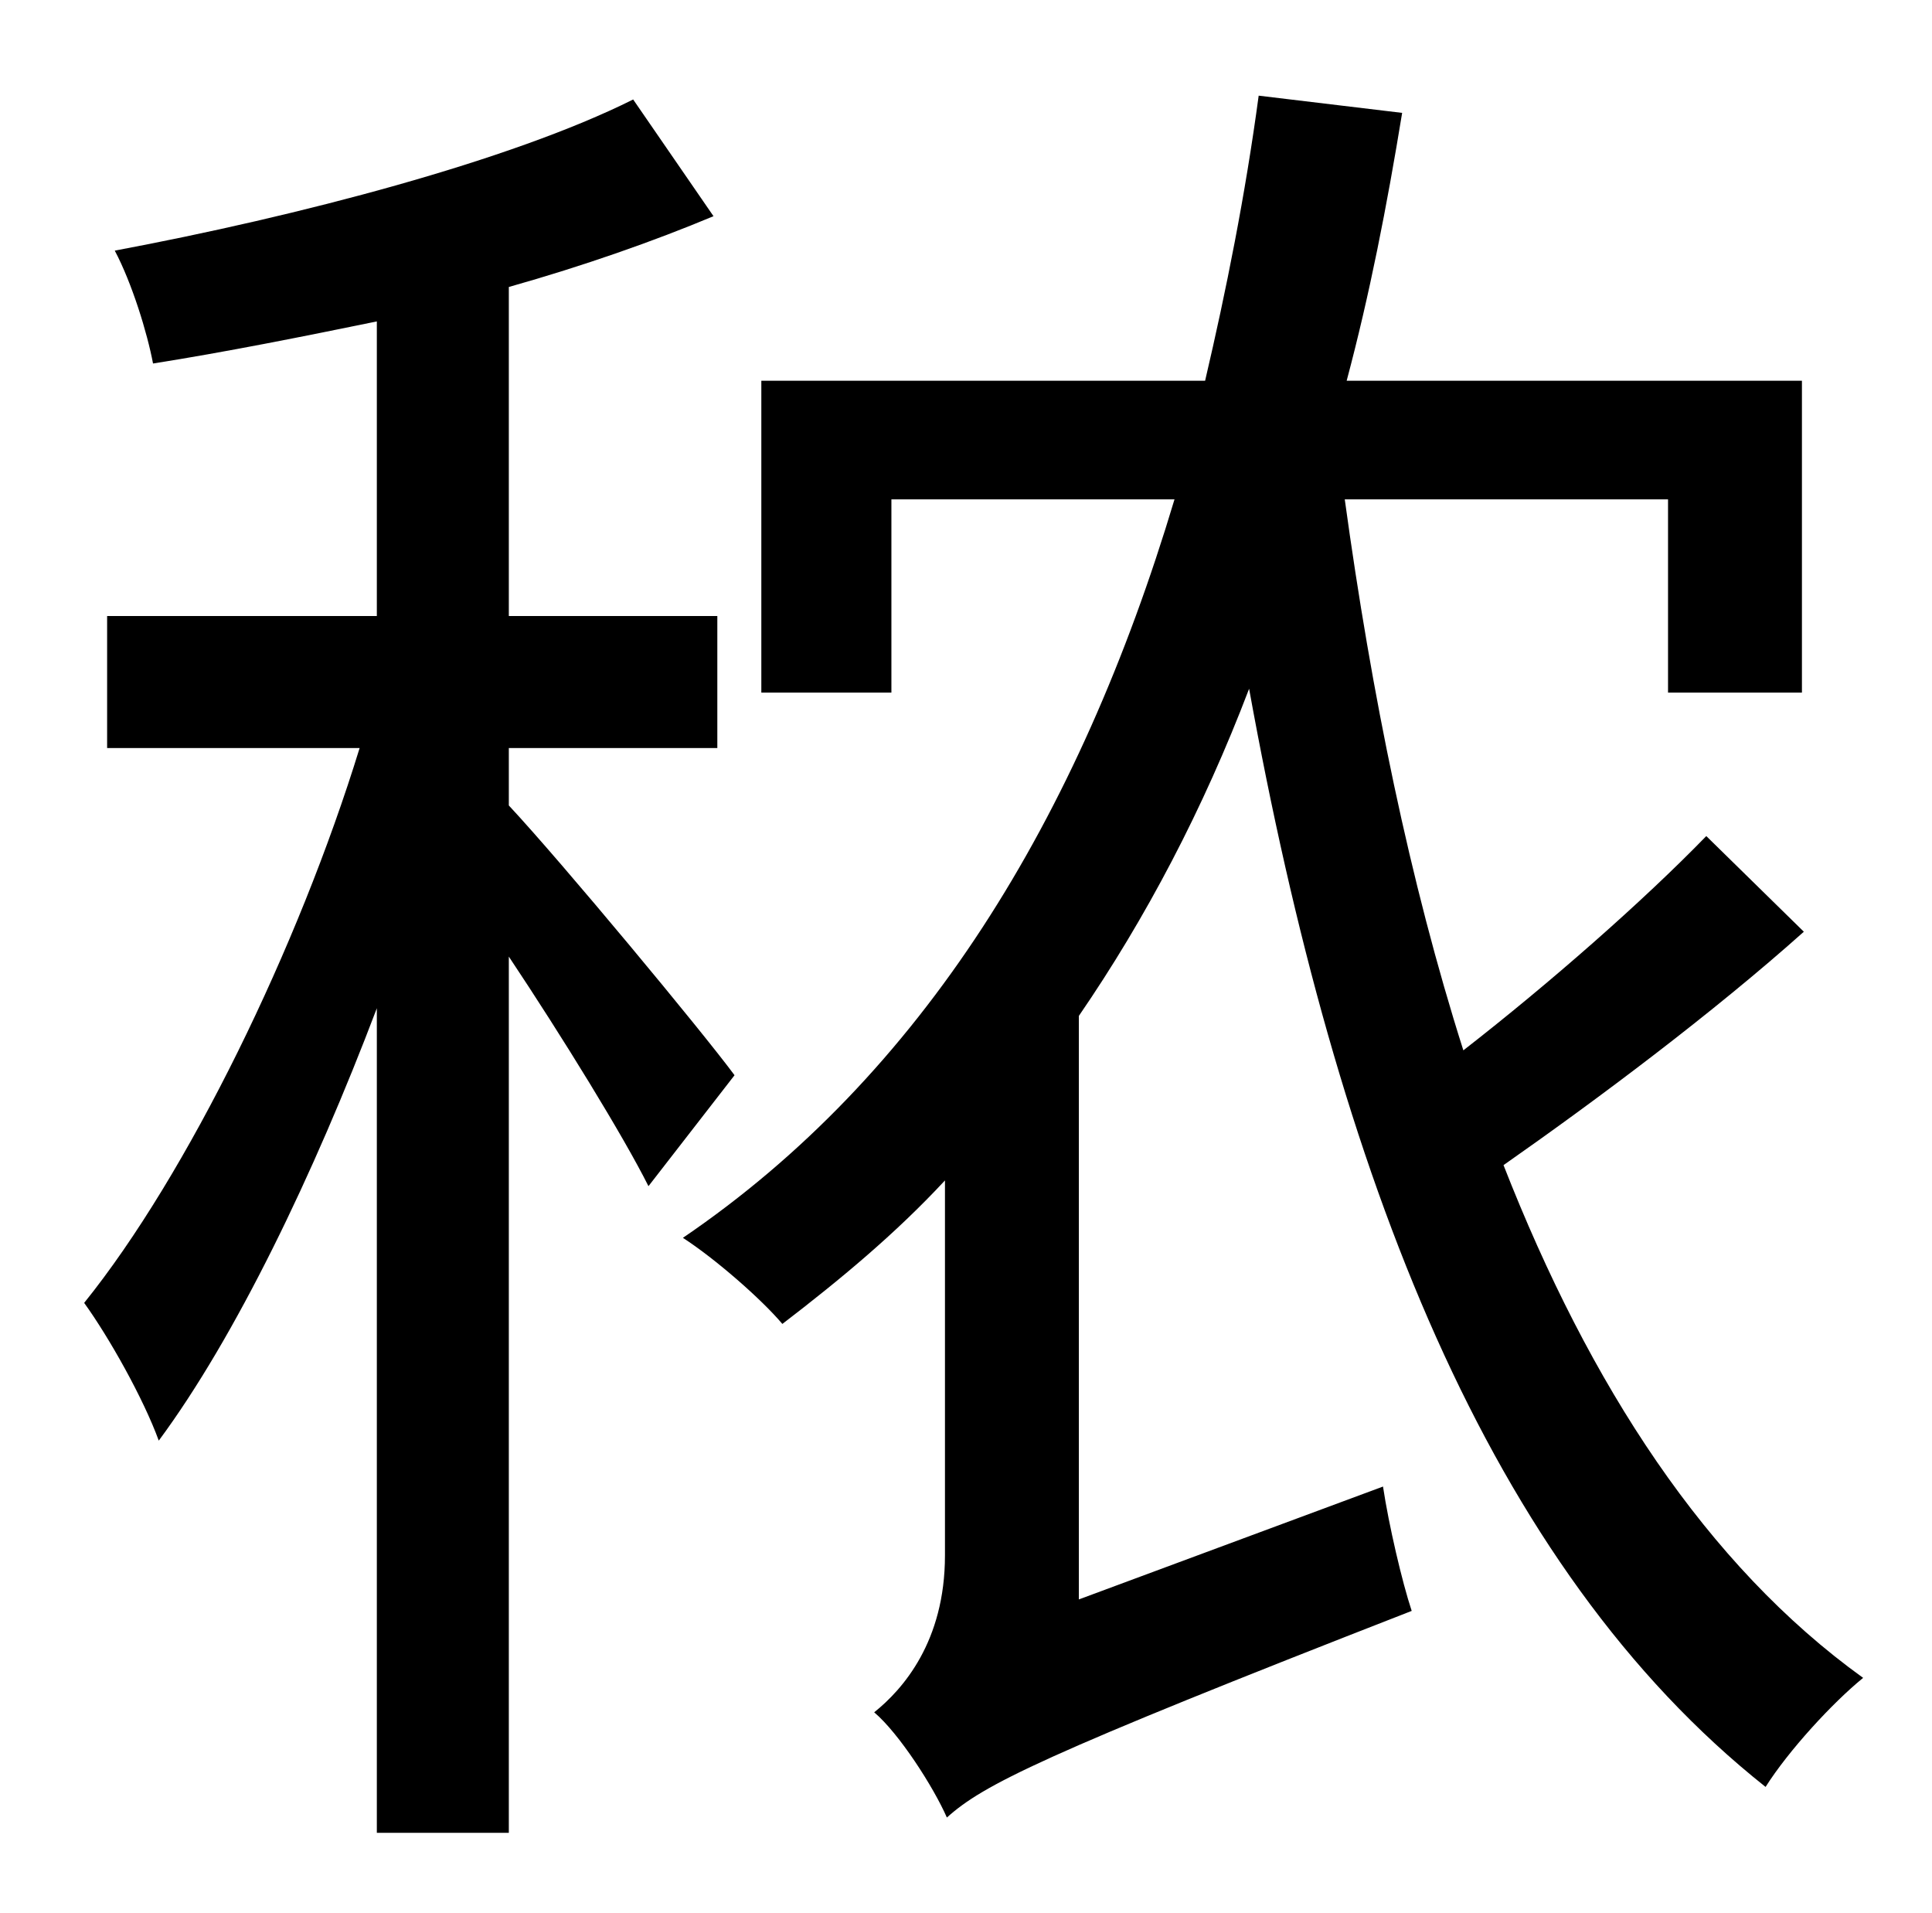 <?xml version="1.0" standalone="no"?>
<!DOCTYPE svg PUBLIC "-//W3C//DTD SVG 1.1//EN" "http://www.w3.org/Graphics/SVG/1.1/DTD/svg11.dtd" >
<svg xmlns="http://www.w3.org/2000/svg" xmlns:xlink="http://www.w3.org/1999/xlink" version="1.1" viewBox="-10 0 1010 1000">
   <path fill="currentColor"
d="M374 562l-45 58c-13 -26 -45 -78 -73 -120v458h-69v-431c-33 87 -74 172 -114 226c-8 -22 -26 -54 -39 -72c54 -67 112 -186 144 -290h-132v-69h141v-154c-39 8 -79 16 -117 22c-3 -16 -11 -42 -20 -59c96 -18 207 -47 271 -79l42 61c-31 13 -68 26 -107 37v172h109v69
h-109v30c28 30 101 118 118 141zM882 437l51 50c-47 42 -107 87 -157 122c45 115 106 209 188 268c-16 13 -39 38 -51 57c-145 -115 -224 -320 -270 -574c-24 63 -54 120 -89 171v305l159 -59c3 20 10 50 15 65c-195 76 -224 91 -243 108c-7 -16 -25 -44 -38 -55
c15 -12 37 -37 37 -82v-196c-26 28 -55 52 -85 75c-11 -13 -35 -34 -52 -45c125 -85 207 -219 257 -386h-148v101h-68v-163h232c11 -47 21 -97 28 -149l75 9c-8 49 -17 95 -29 140h238v163h-70v-101h-169c14 102 34 200 62 288c45 -35 94 -78 127 -112z" />
</svg>
